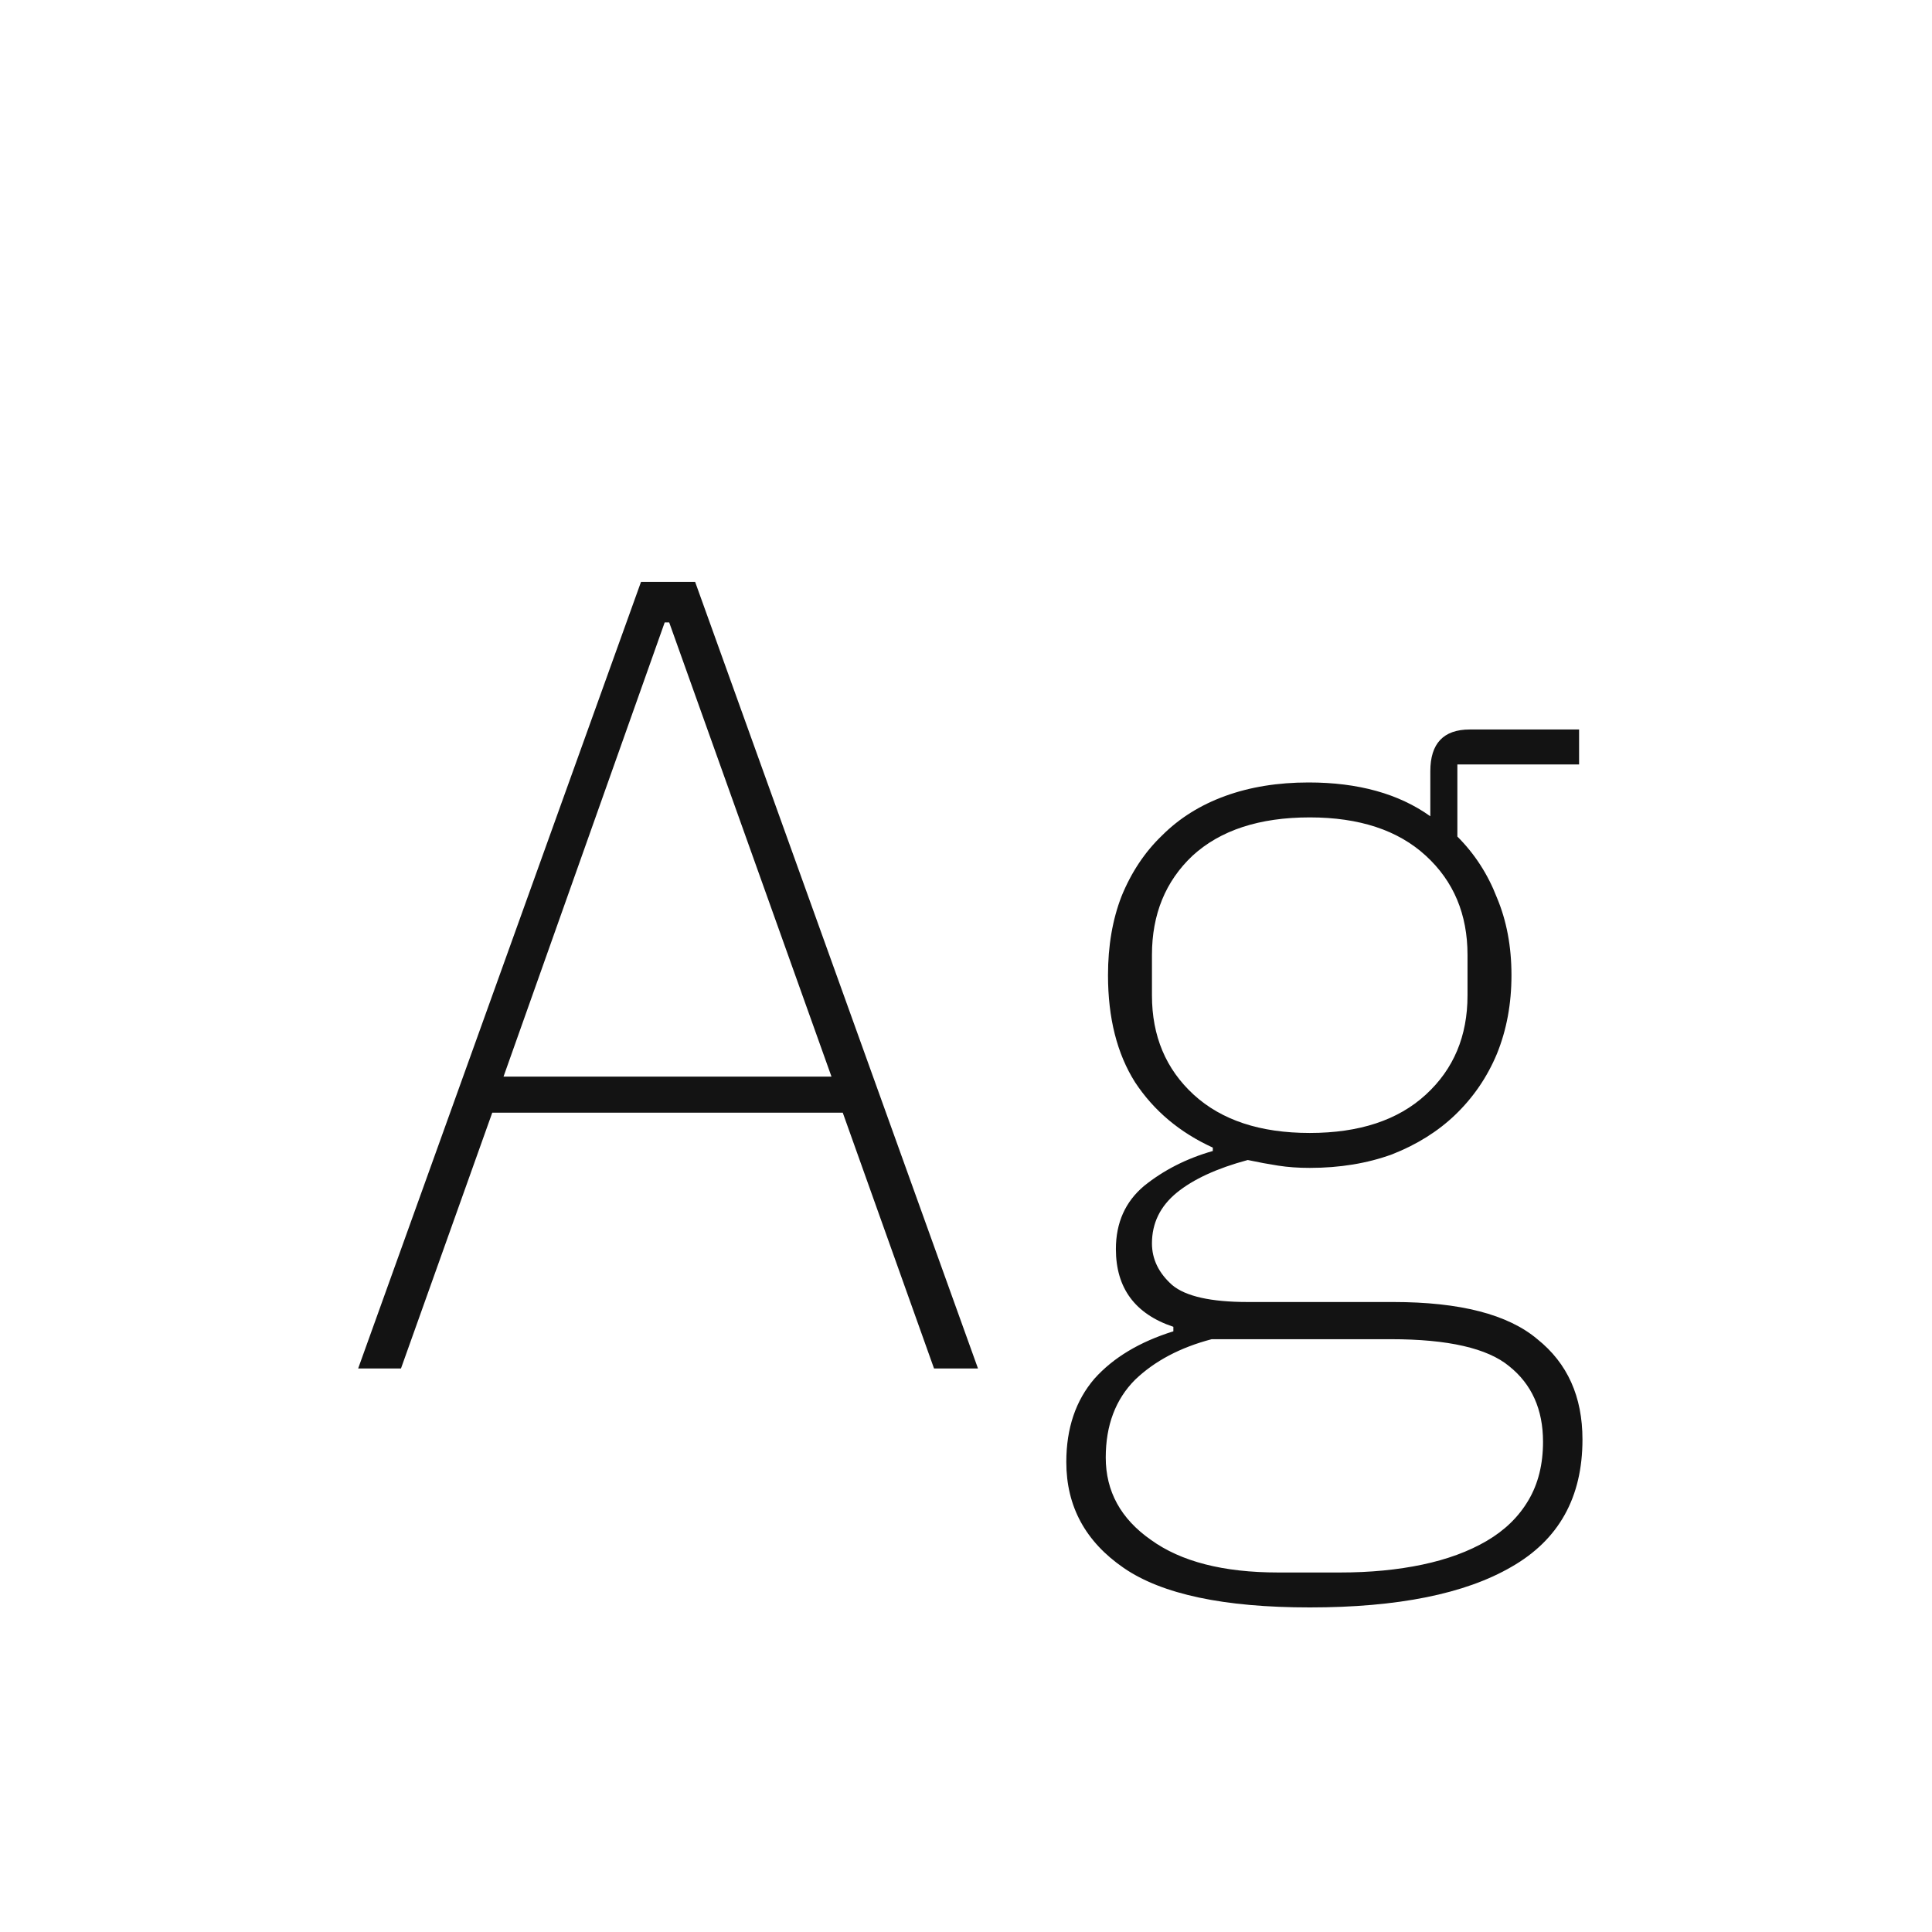 <svg width="24" height="24" viewBox="0 0 24 24" fill="none" xmlns="http://www.w3.org/2000/svg">
<path d="M11.603 17L10.469 13.822H6.115L4.981 17H4.449L7.963 7.228H8.635L12.149 17H11.603ZM8.313 7.732H8.257L6.255 13.374H10.329L8.313 7.732ZM19.658 17.882C19.658 18.601 19.364 19.128 18.776 19.464C18.198 19.8 17.362 19.968 16.27 19.968C15.206 19.968 14.436 19.805 13.96 19.478C13.484 19.151 13.246 18.713 13.246 18.162C13.246 17.742 13.363 17.397 13.596 17.126C13.83 16.865 14.156 16.669 14.576 16.538V16.482C14.1 16.323 13.862 16.001 13.862 15.516C13.862 15.189 13.979 14.928 14.212 14.732C14.455 14.536 14.74 14.391 15.066 14.298V14.256C14.656 14.069 14.334 13.799 14.1 13.444C13.876 13.089 13.764 12.646 13.764 12.114C13.764 11.75 13.82 11.423 13.932 11.134C14.054 10.835 14.222 10.583 14.436 10.378C14.651 10.163 14.912 10 15.22 9.888C15.528 9.776 15.874 9.72 16.256 9.72C16.872 9.72 17.376 9.86 17.768 10.14V9.58C17.768 9.235 17.932 9.062 18.258 9.062H19.616V9.496H18.104V10.392C18.319 10.607 18.482 10.859 18.594 11.148C18.716 11.437 18.776 11.759 18.776 12.114C18.776 12.469 18.716 12.795 18.594 13.094C18.473 13.383 18.3 13.635 18.076 13.85C17.862 14.055 17.6 14.219 17.292 14.34C16.984 14.452 16.644 14.508 16.27 14.508C16.13 14.508 16 14.499 15.878 14.48C15.757 14.461 15.631 14.438 15.5 14.41C15.118 14.513 14.824 14.648 14.618 14.816C14.413 14.984 14.31 15.194 14.31 15.446C14.31 15.642 14.394 15.815 14.562 15.964C14.73 16.104 15.043 16.174 15.5 16.174H17.306C18.137 16.174 18.734 16.328 19.098 16.636C19.472 16.935 19.658 17.35 19.658 17.882ZM19.168 17.91C19.168 17.509 19.028 17.196 18.748 16.972C18.478 16.748 17.988 16.636 17.278 16.636H15.052C14.66 16.739 14.343 16.907 14.1 17.14C13.858 17.383 13.736 17.705 13.736 18.106C13.736 18.526 13.923 18.867 14.296 19.128C14.67 19.399 15.197 19.534 15.878 19.534H16.648C17.022 19.534 17.362 19.501 17.67 19.436C17.978 19.371 18.244 19.273 18.468 19.142C18.692 19.011 18.865 18.843 18.986 18.638C19.108 18.433 19.168 18.19 19.168 17.91ZM16.27 14.074C16.886 14.074 17.367 13.915 17.712 13.598C18.058 13.281 18.23 12.87 18.23 12.366V11.862C18.23 11.358 18.058 10.947 17.712 10.63C17.367 10.313 16.886 10.154 16.27 10.154C15.645 10.154 15.16 10.313 14.814 10.63C14.478 10.947 14.31 11.358 14.31 11.862V12.366C14.31 12.87 14.483 13.281 14.828 13.598C15.174 13.915 15.654 14.074 16.27 14.074Z" fill="#131313"/>
</svg>
